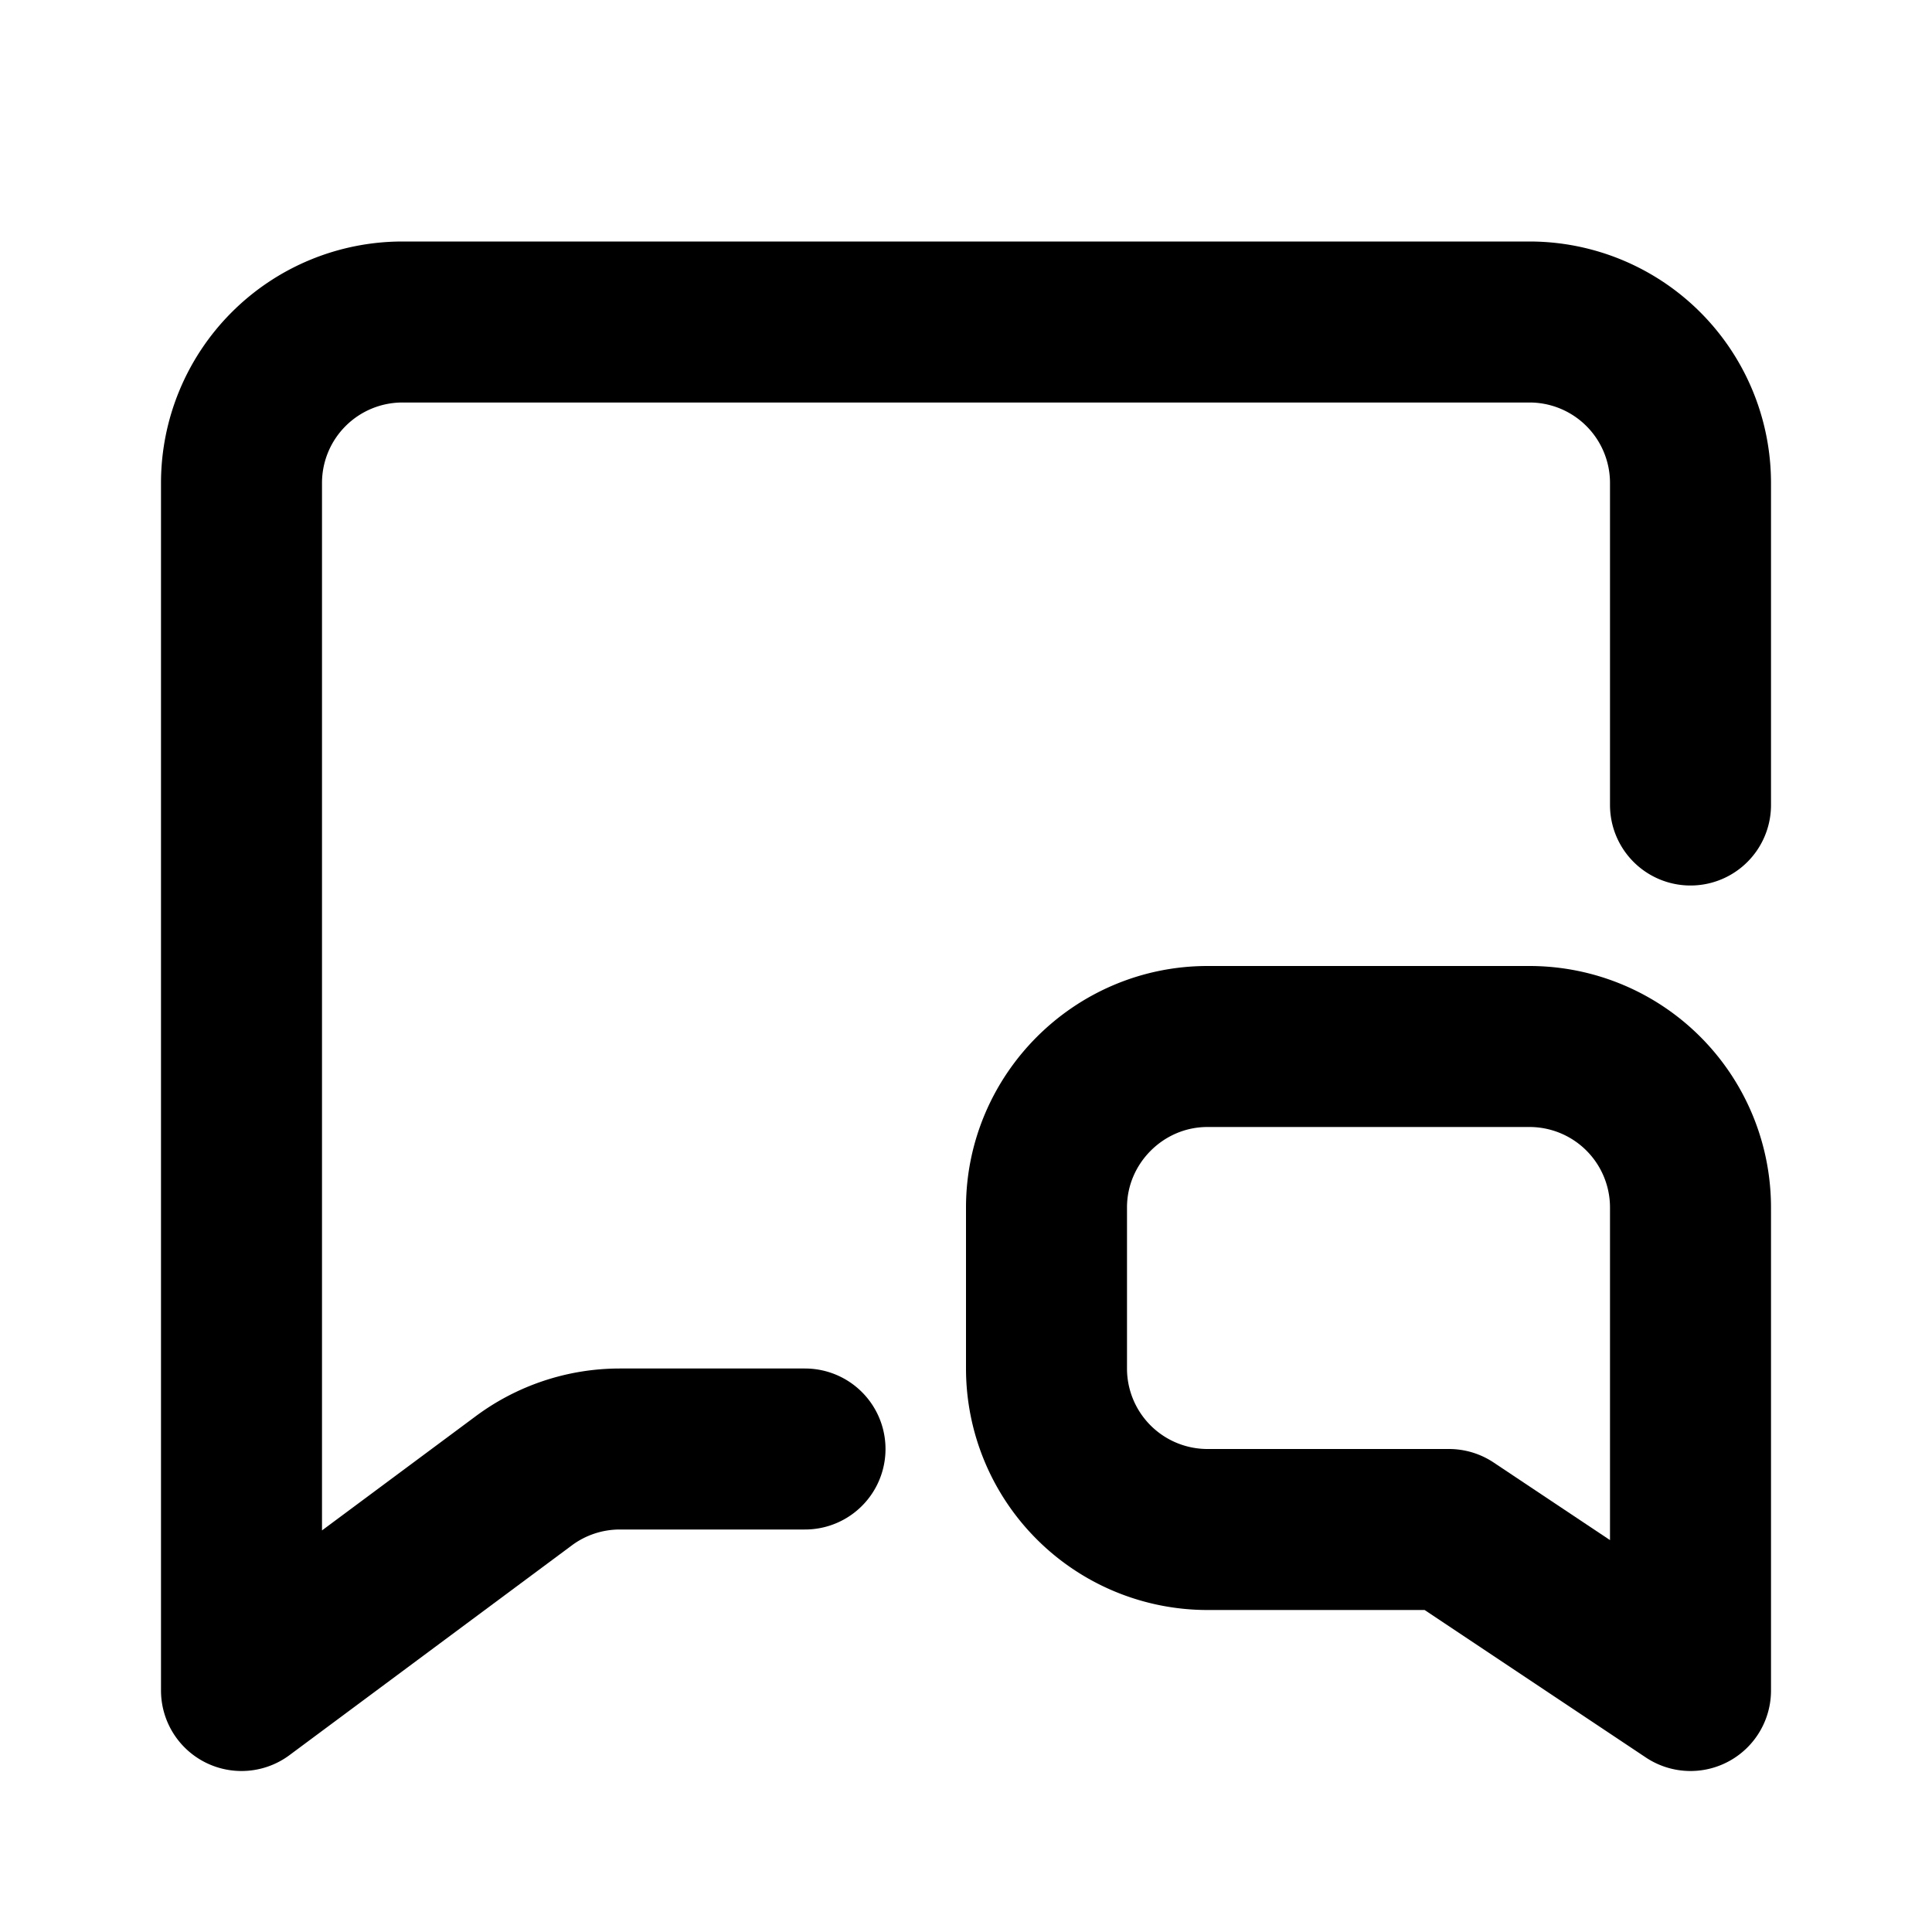 <svg fill="none" xmlns="http://www.w3.org/2000/svg" viewBox="0 0 24 24"><path fill="#fff" d="M0 0h24v24H0z"/><path d="M21 10V6a2 2 0 00-2-2H5a2 2 0 00-2 2v15l3.5-2.6a2 2 0 011.2-.4H10" stroke="currentColor" stroke-width="2" stroke-linecap="round" stroke-linejoin="round"/><path d="M15 13h4a2 2 0 012 2v6l-3-2h-3a2 2 0 01-2-2v-2c0-1.1.9-2 2-2z" stroke="currentColor" stroke-width="2" stroke-linecap="round" stroke-linejoin="round"/></svg>